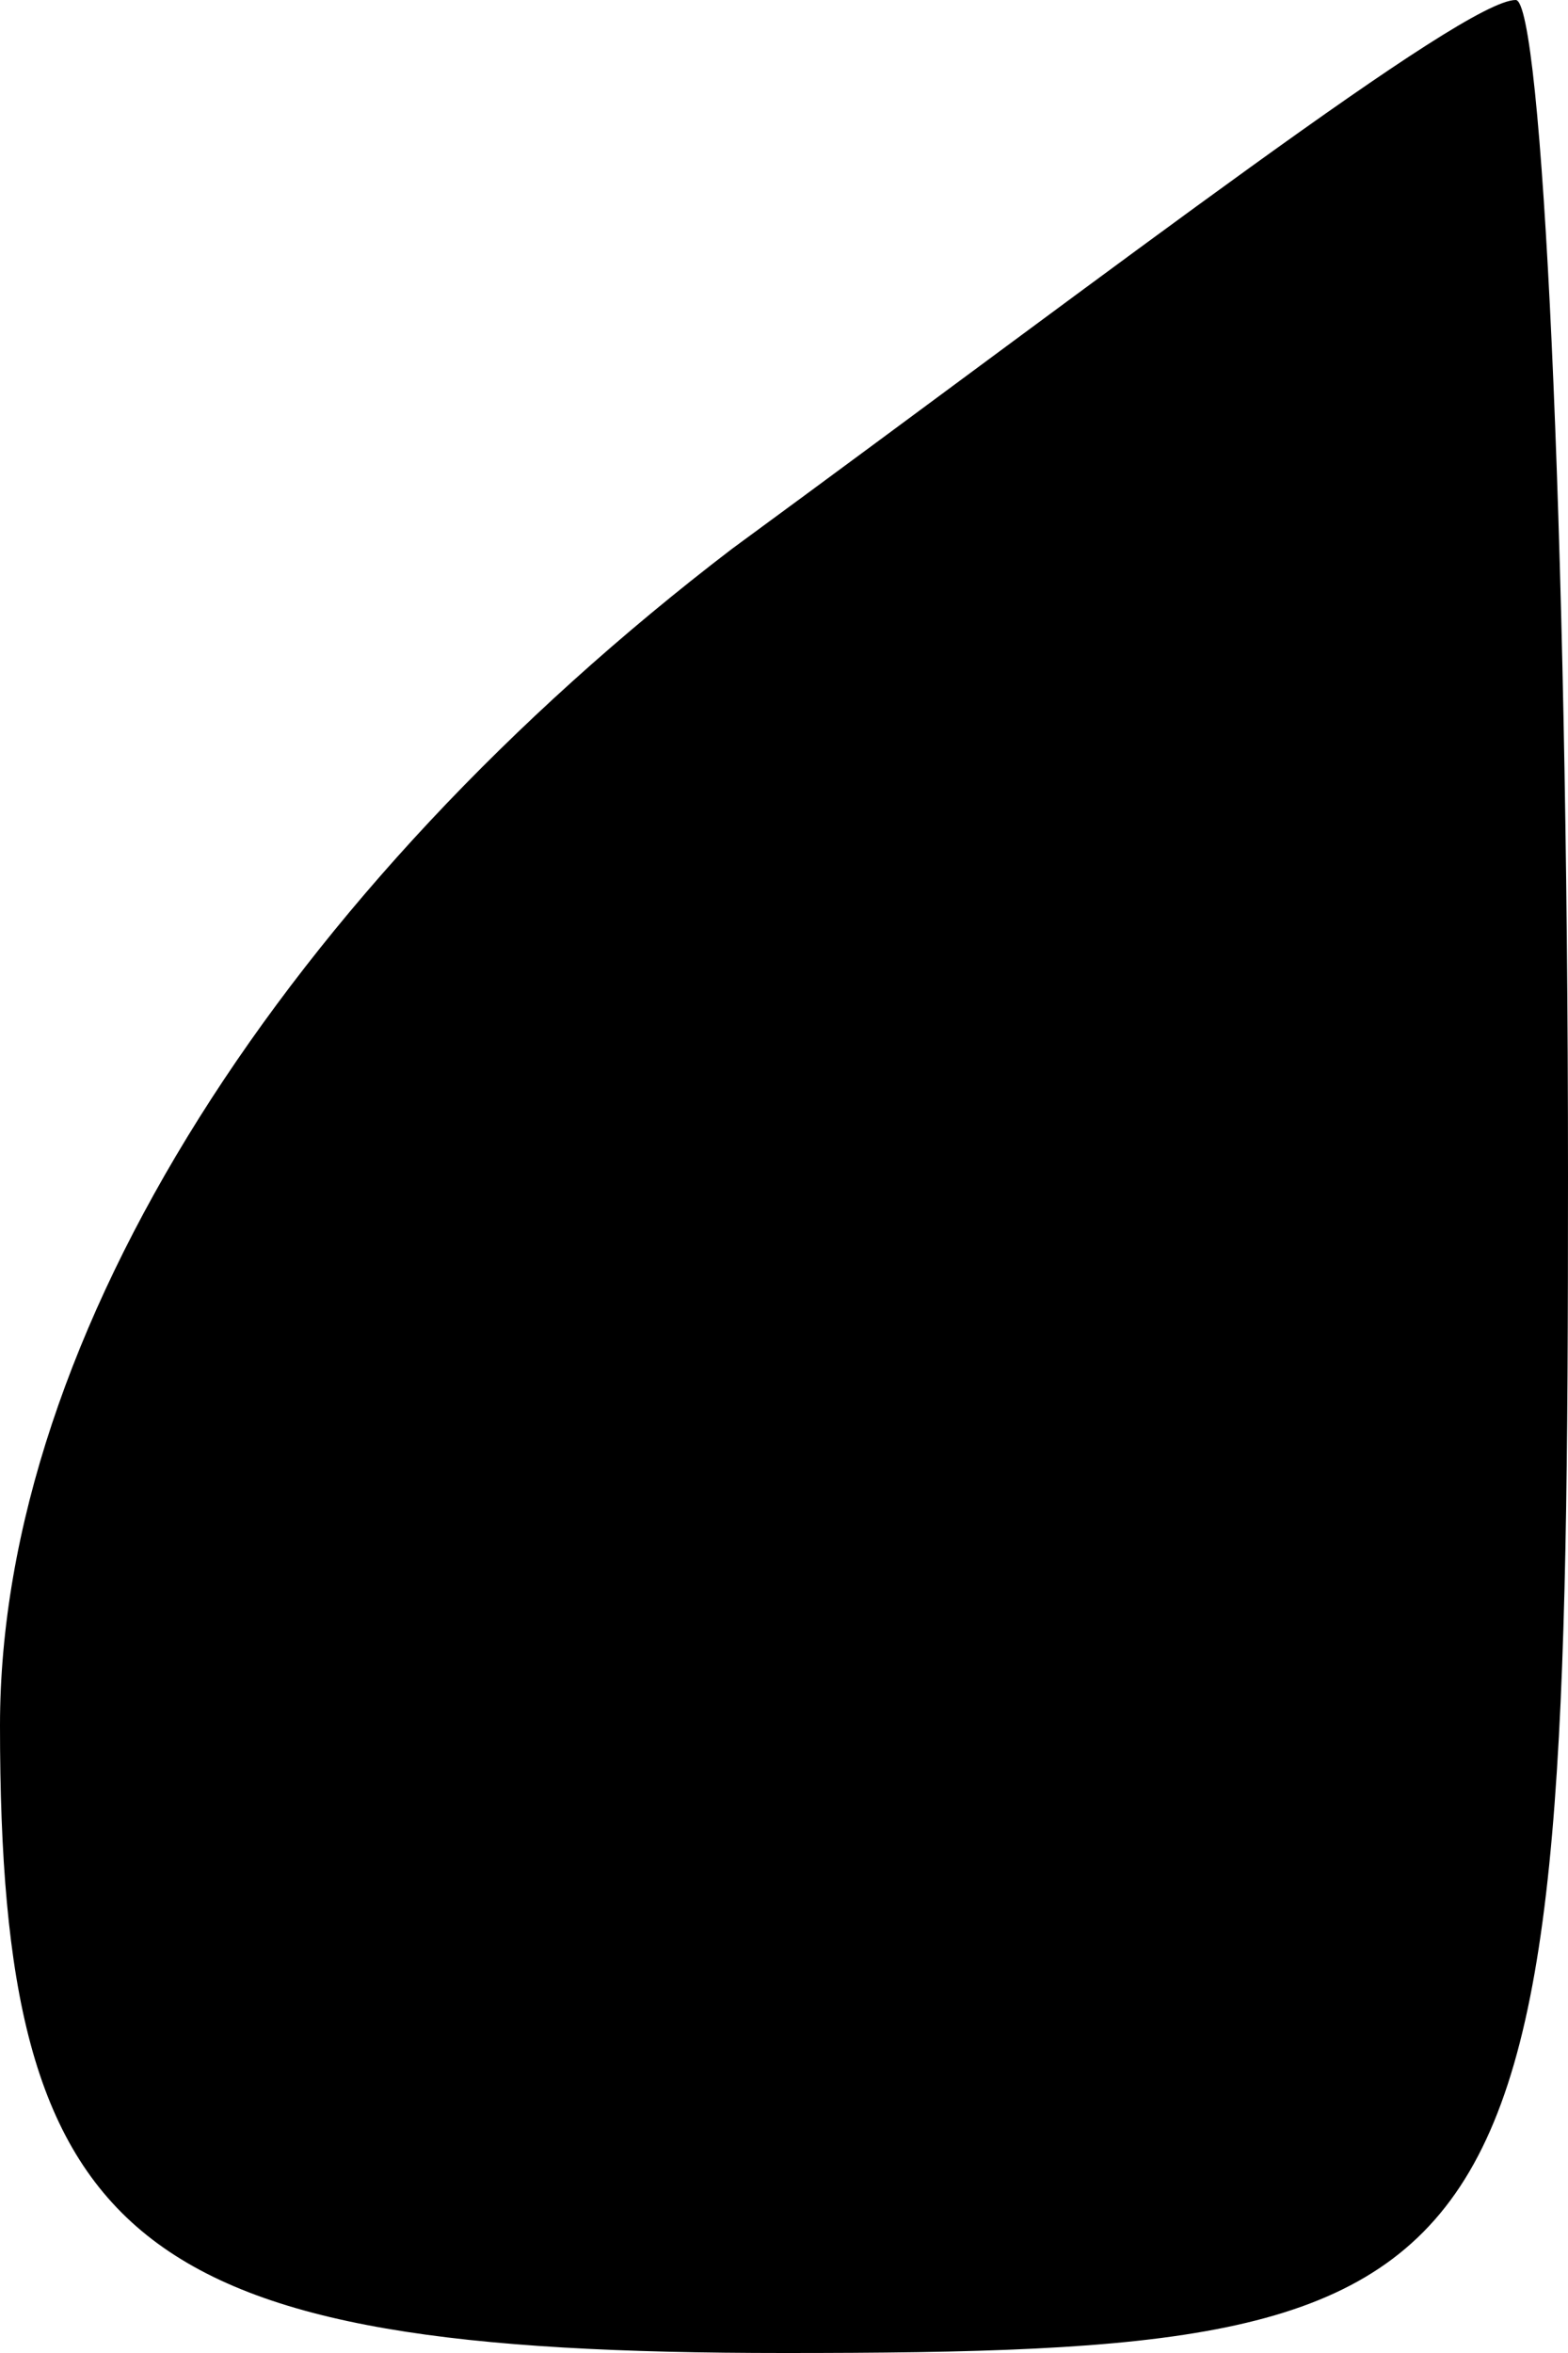 <?xml version="1.0" standalone="no"?>
<!DOCTYPE svg PUBLIC "-//W3C//DTD SVG 20010904//EN"
 "http://www.w3.org/TR/2001/REC-SVG-20010904/DTD/svg10.dtd">
<svg version="1.0" xmlns="http://www.w3.org/2000/svg"
 width="6pt" height="9pt" viewBox="0 0 6 9"
 preserveAspectRatio="xMidYMid meet">
<g transform="translate(0,9) scale(0.1,-0.1)"
fill="#000000" stroke="none">
<path fill="#000000" stroke="none" d="M28 69 c-17 -13 -28 -30 -28 -45 0 -20
5 -24 30 -24 29 0 30 2 30 45 0 25 -1 45 -2 45 -2 0 -15 -10 -30 -21z"/>
</g>
</svg>
